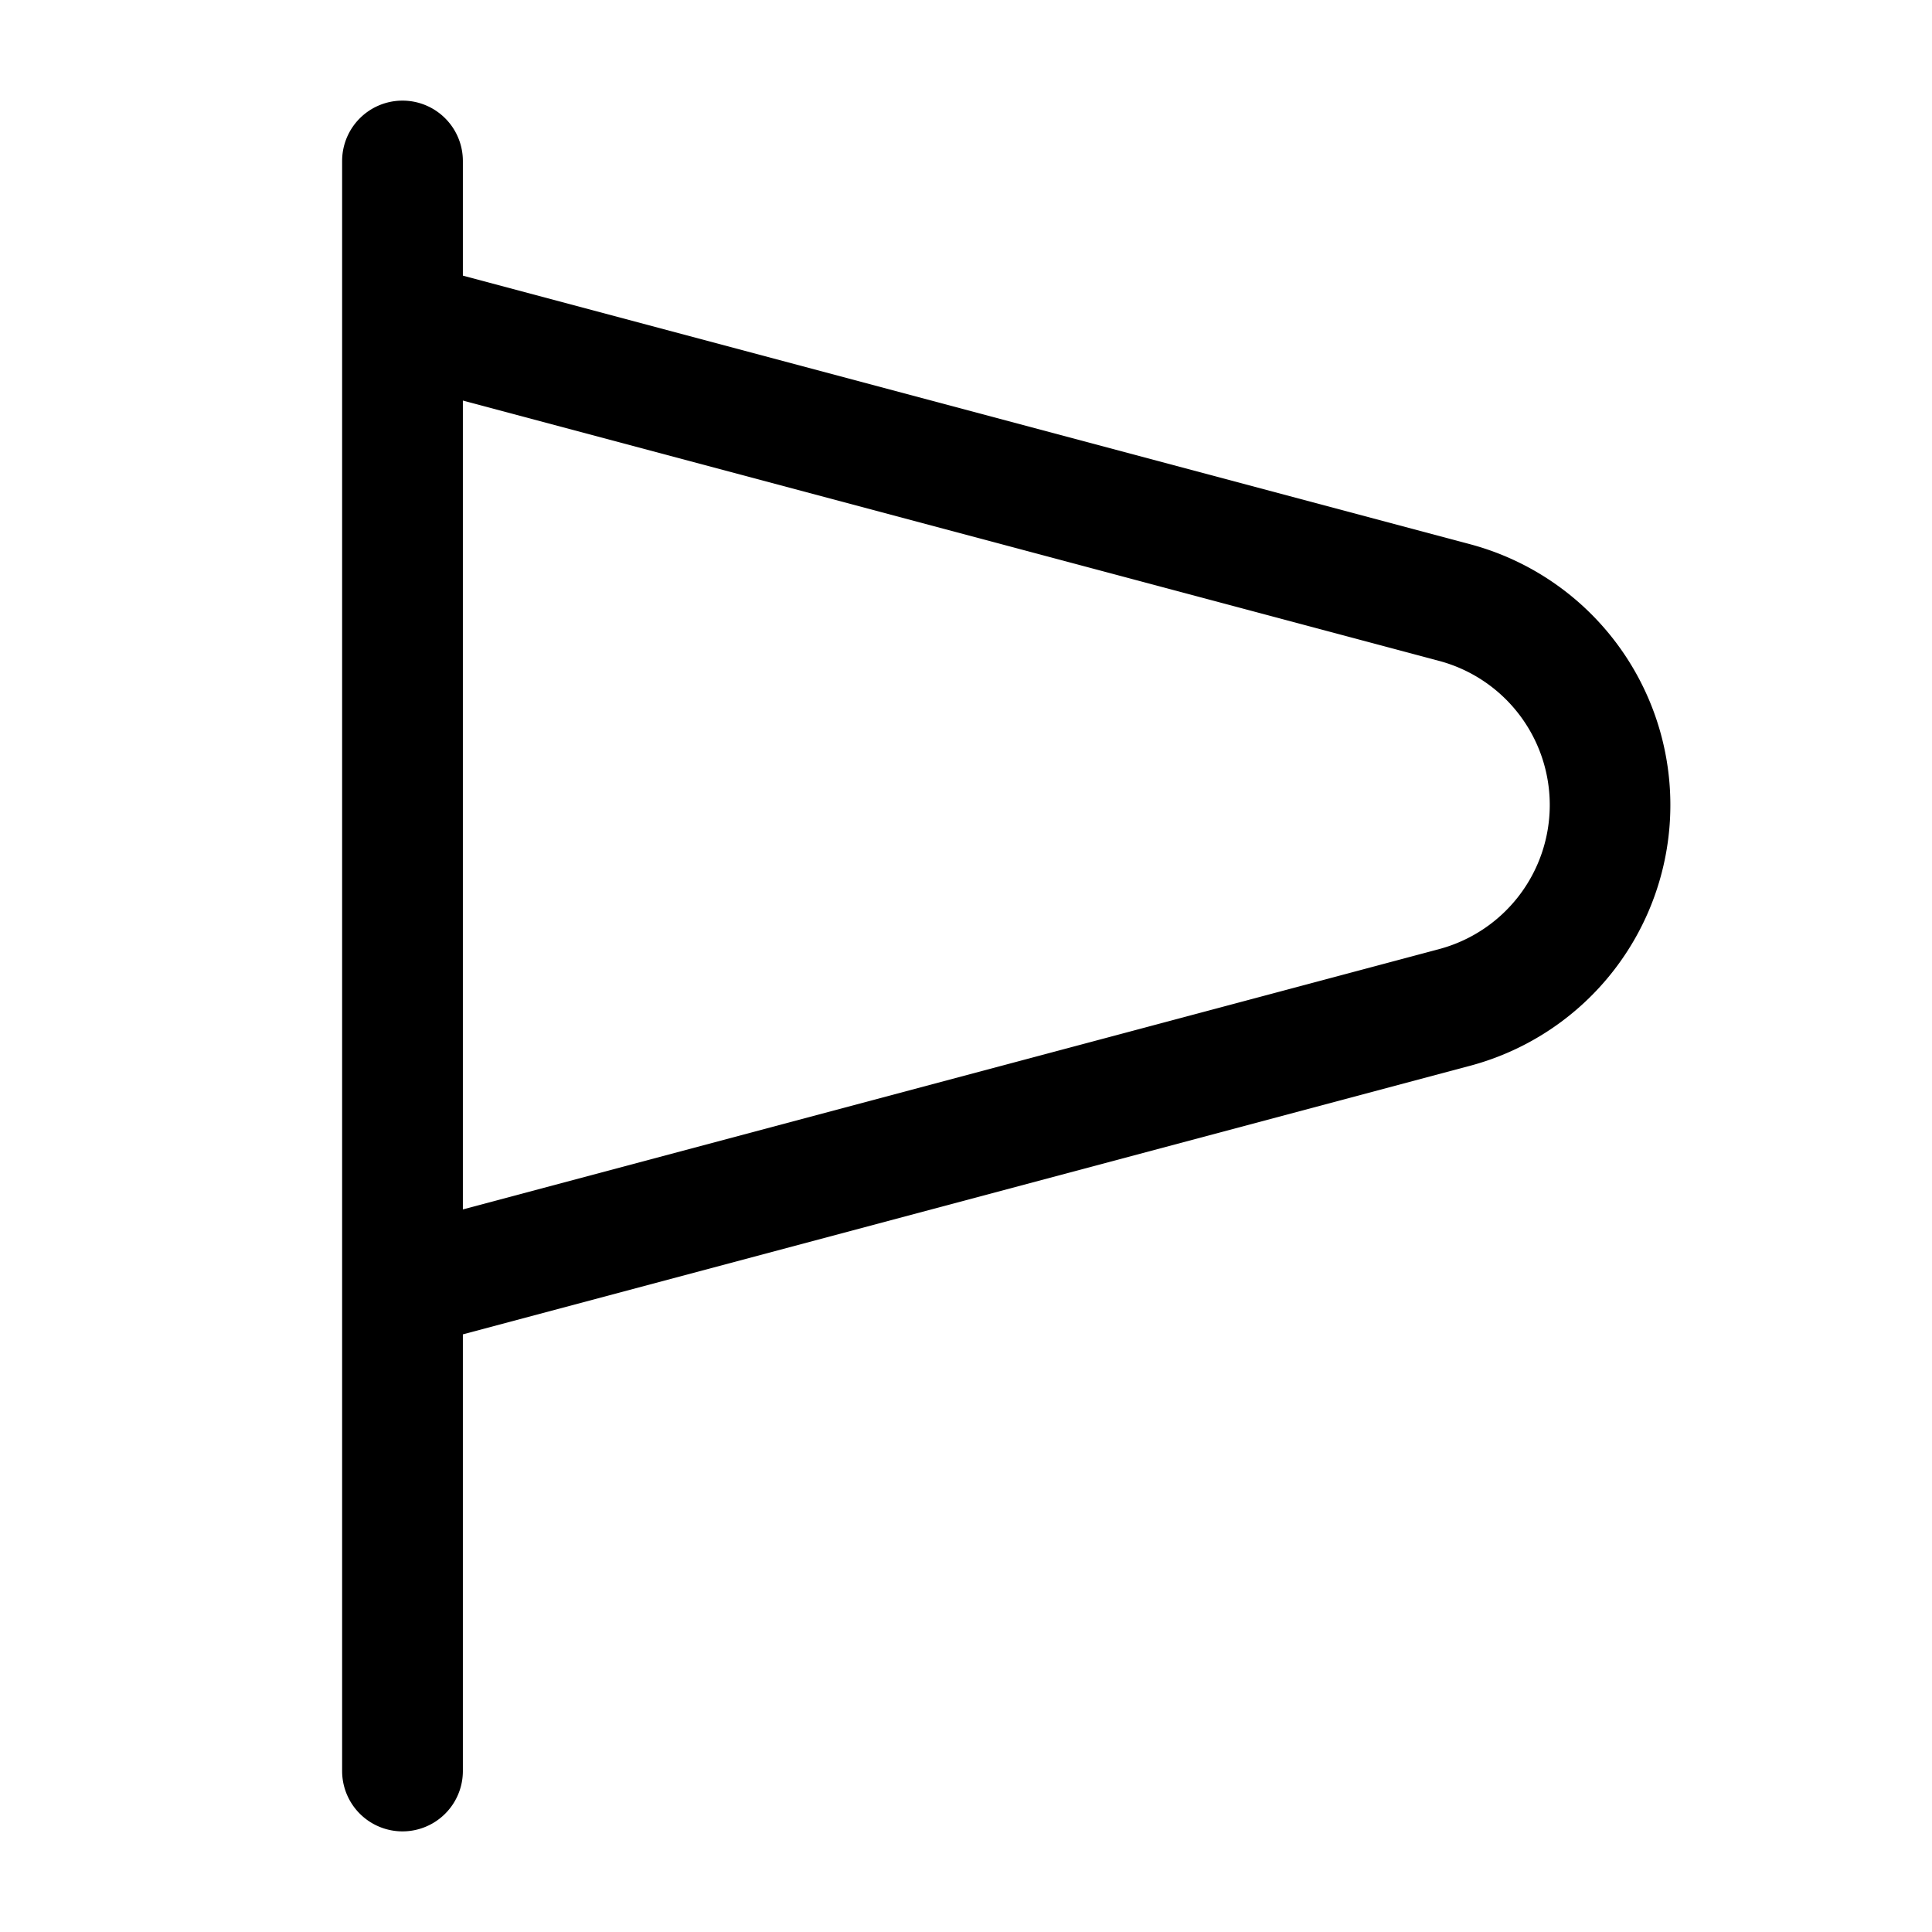 <svg xmlns="http://www.w3.org/2000/svg" width="24" height="24" fill="currentColor" viewBox="0 0 24 24">
  <path fill-rule="evenodd" d="M5 1.25a.75.75 0 01.75.75v1.424L18.26 6.76a3.353 3.353 0 010 6.48L5.75 16.576V22a.75.75 0 01-1.5 0V2A.75.75 0 015 1.25zm.75 13.774l12.124-3.233a1.853 1.853 0 000-3.582L5.75 4.976v10.048z"/>
</svg>

